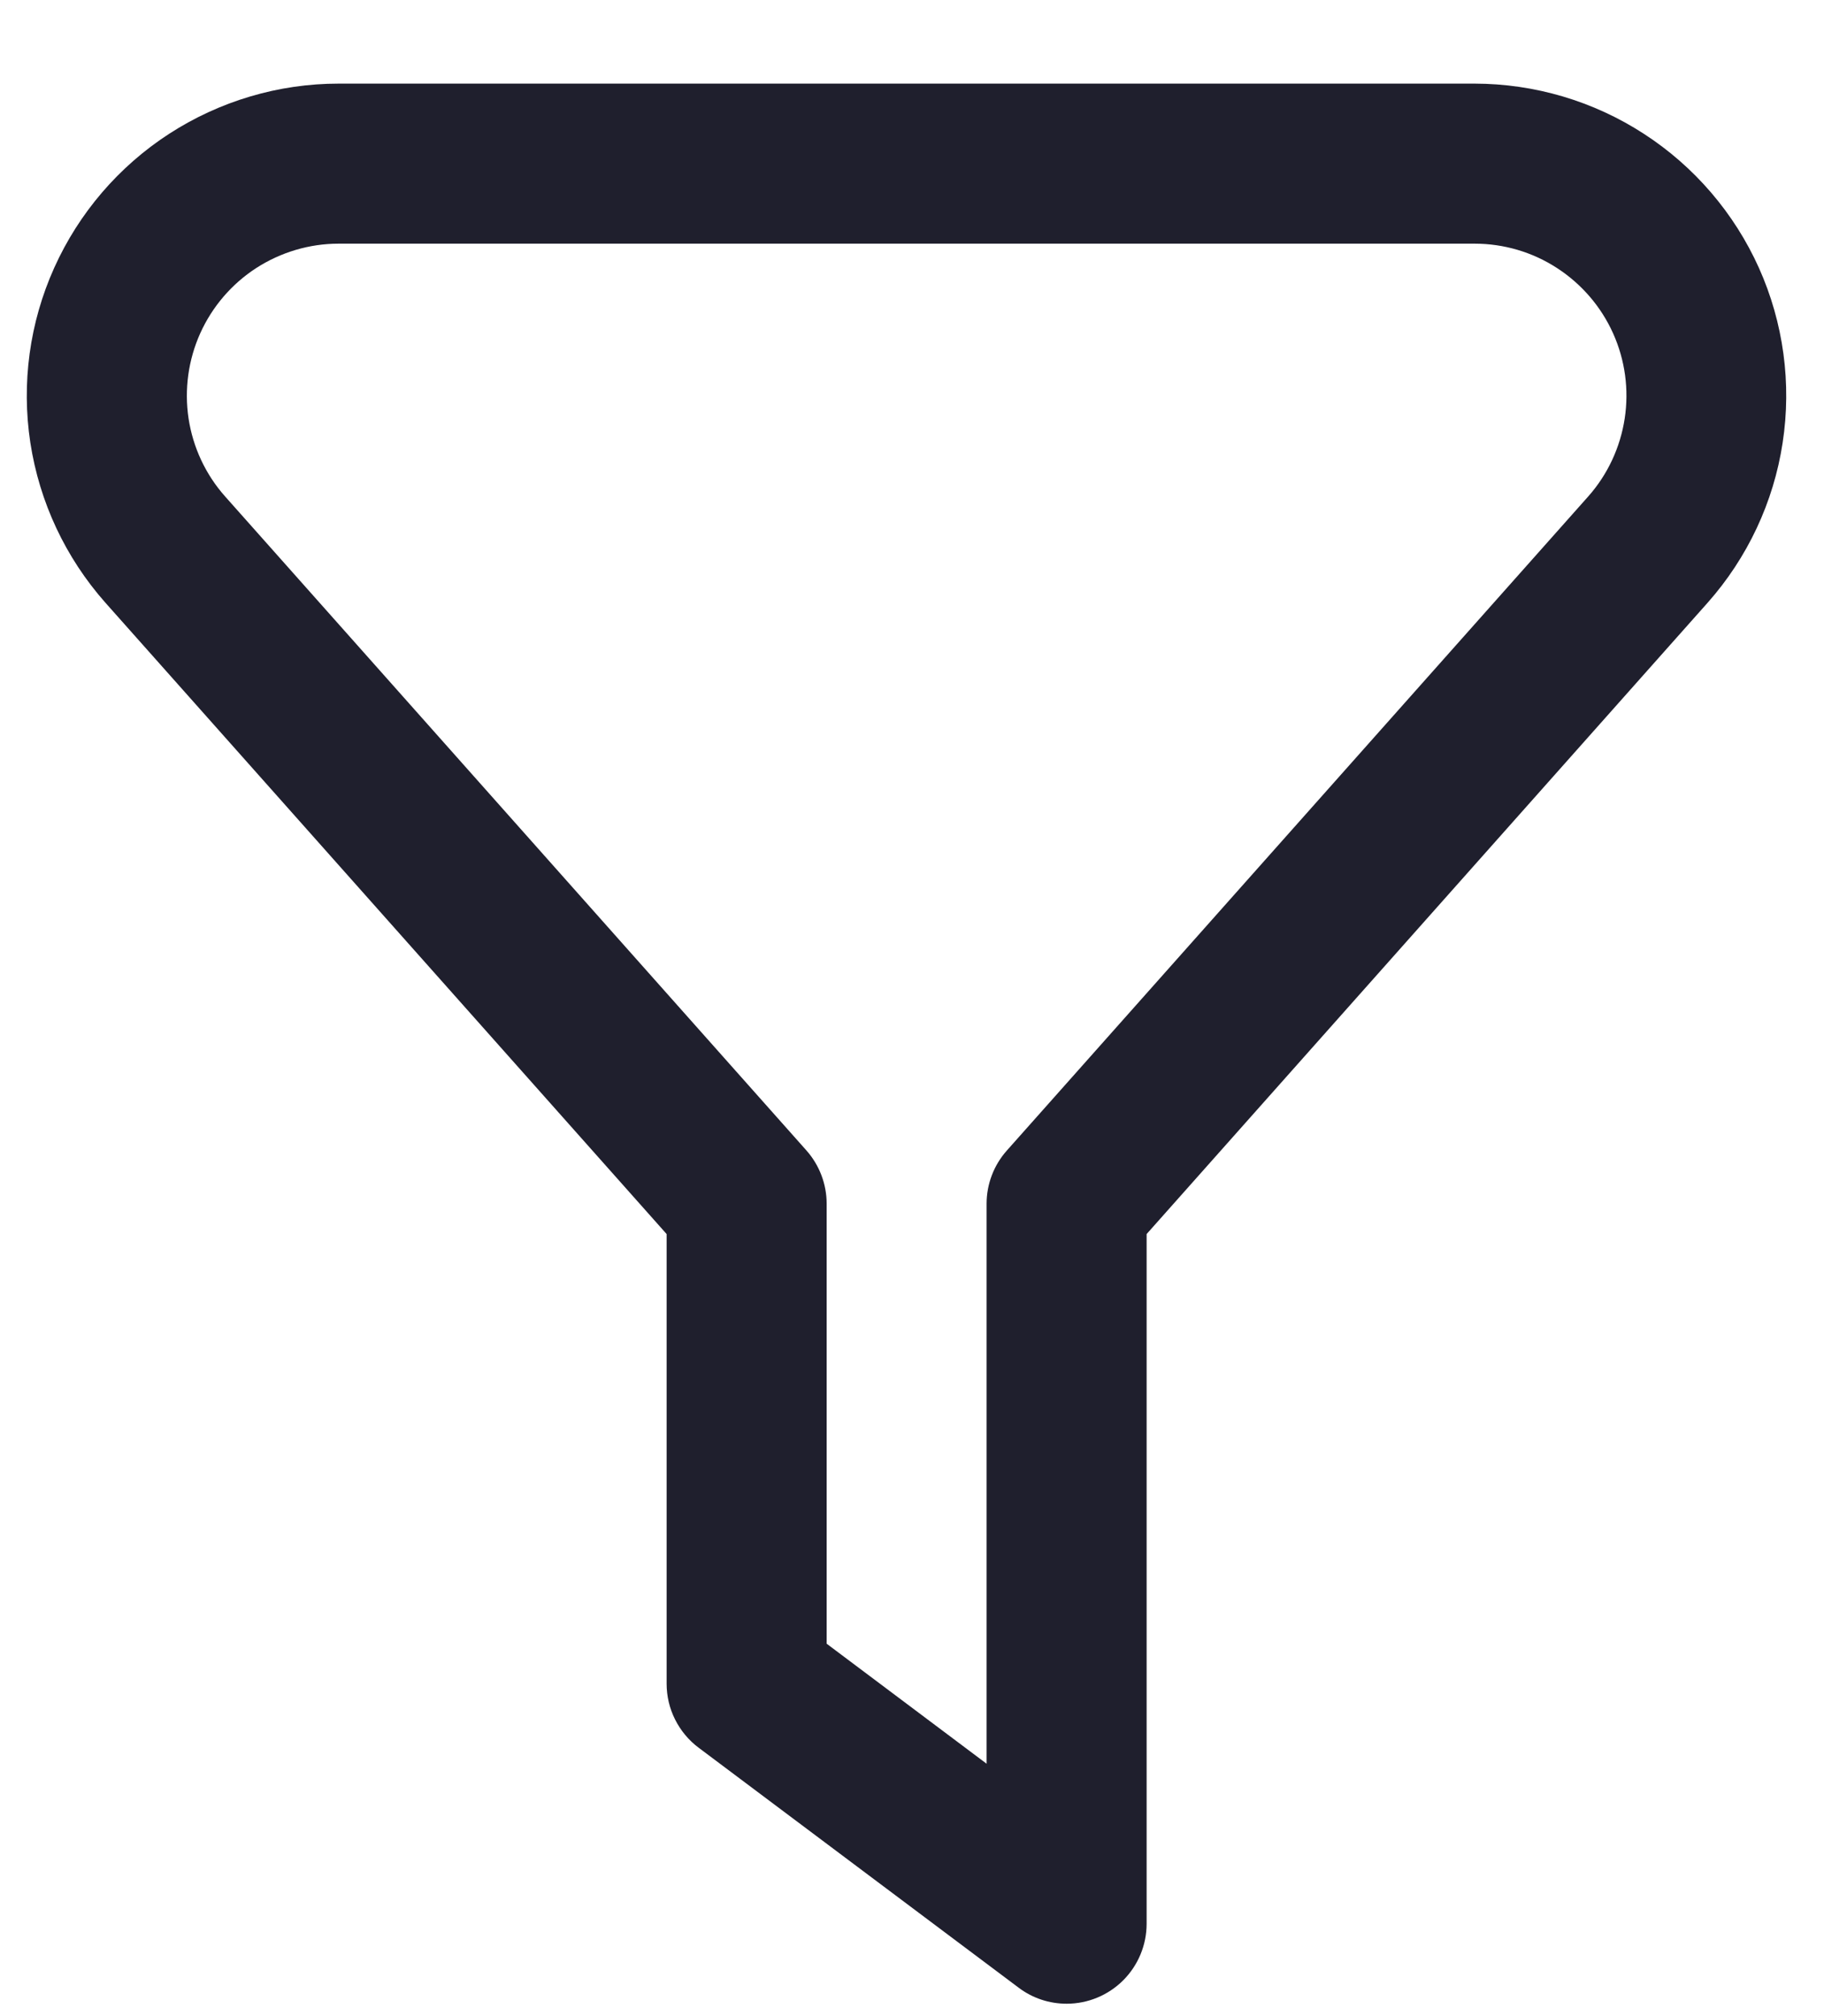 <svg width="19" height="21" viewBox="0 0 19 21" fill="none" xmlns="http://www.w3.org/2000/svg">
<path d="M11.111 20.871C10.93 20.871 10.755 20.813 10.611 20.704L7.277 18.204C7.174 18.127 7.09 18.026 7.032 17.91C6.974 17.795 6.944 17.667 6.944 17.538V12.854L1.097 6.277C0.682 5.808 0.411 5.23 0.316 4.611C0.222 3.992 0.308 3.36 0.565 2.789C0.822 2.218 1.238 1.733 1.763 1.393C2.289 1.053 2.901 0.871 3.527 0.871H15.361C15.986 0.872 16.599 1.053 17.124 1.394C17.649 1.734 18.065 2.219 18.322 2.79C18.578 3.361 18.664 3.994 18.569 4.613C18.475 5.231 18.203 5.81 17.788 6.278L11.944 12.854V20.038C11.944 20.259 11.856 20.471 11.7 20.627C11.544 20.783 11.332 20.871 11.111 20.871ZM8.611 17.121L10.277 18.371V12.538C10.277 12.334 10.352 12.137 10.488 11.984L16.545 5.17C16.747 4.942 16.878 4.66 16.924 4.359C16.97 4.058 16.928 3.75 16.803 3.472C16.678 3.194 16.475 2.958 16.219 2.792C15.964 2.626 15.665 2.538 15.361 2.538H3.527C3.223 2.538 2.925 2.627 2.669 2.792C2.413 2.958 2.211 3.194 2.086 3.471C1.961 3.749 1.919 4.057 1.964 4.358C2.01 4.66 2.141 4.941 2.343 5.169L8.401 11.984C8.536 12.137 8.611 12.334 8.611 12.538V17.121Z" fill="#1F1F2D"/>
</svg>
